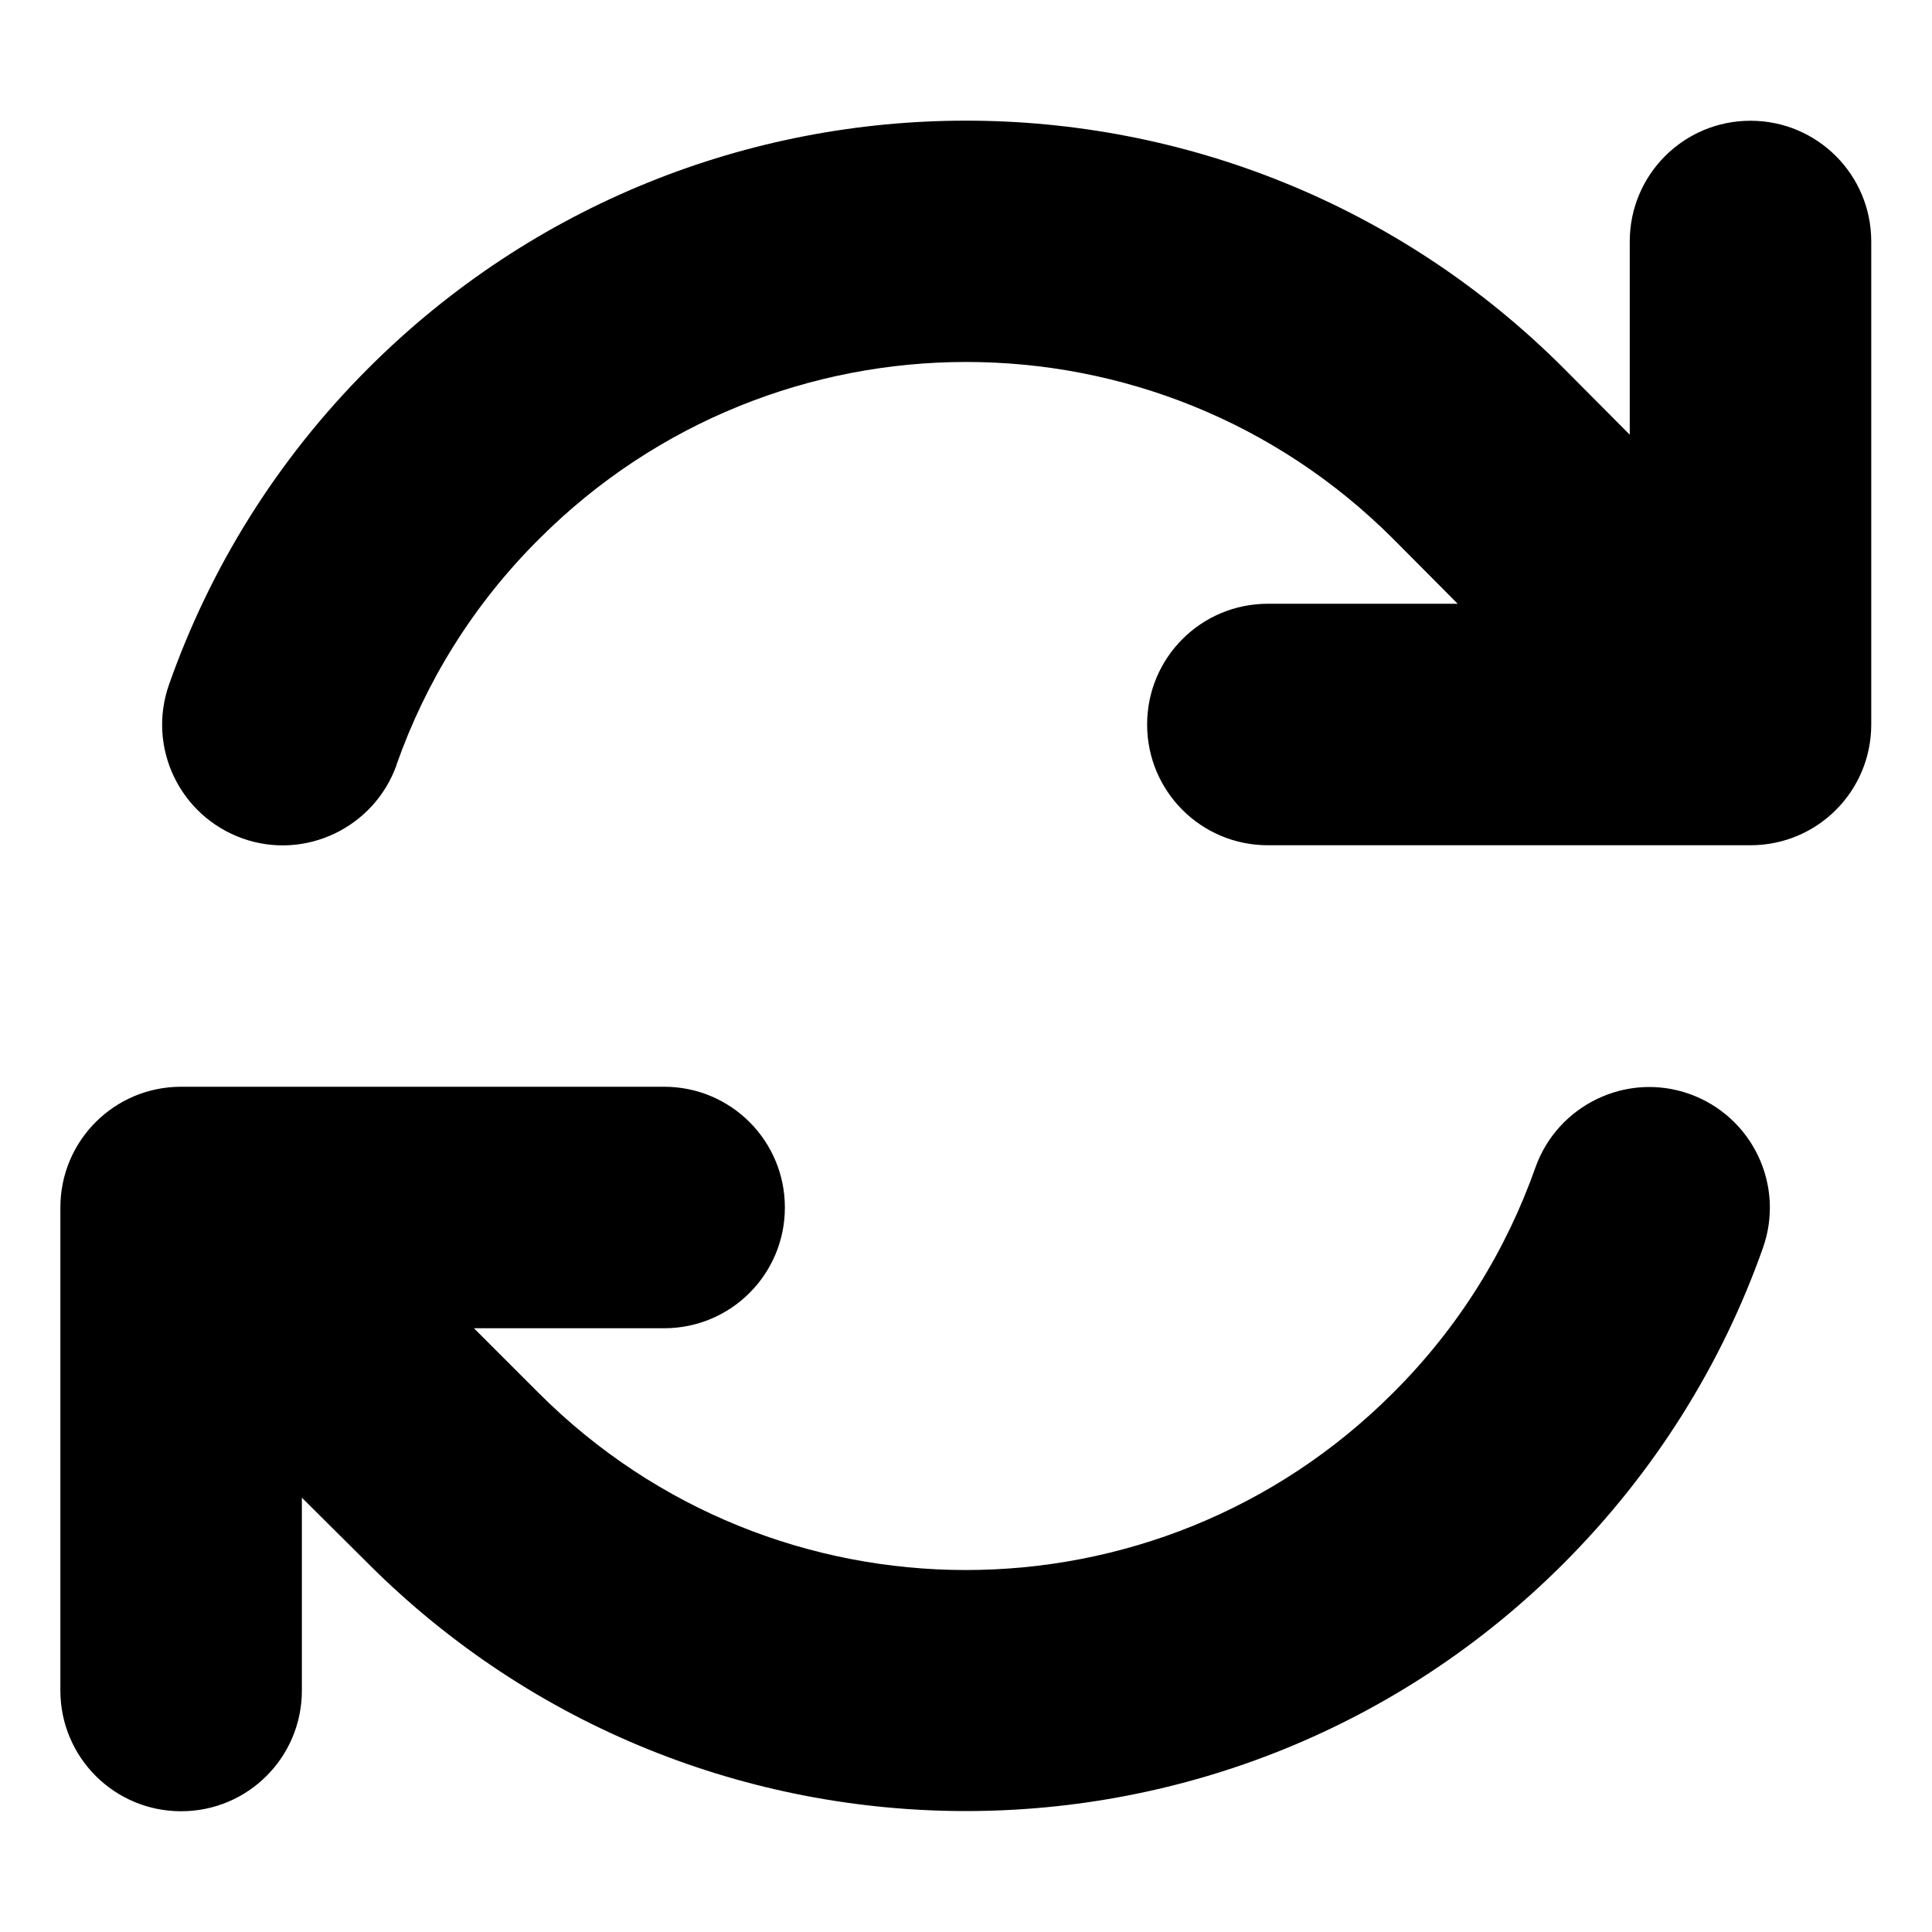 <svg xmlns="http://www.w3.org/2000/svg" viewBox="0 0 512 512"><path class="pr-icon-duotone-secondary" d="M16 320l0 128c0 17.7 14.3 32 32 32s32-14.3 32-32l0-51.1 17.6 17.5c87.5 87.4 229.3 87.4 316.7 0c24.4-24.4 42.1-53.1 52.9-83.7c5.9-16.7-2.9-34.9-19.5-40.8s-34.9 2.9-40.8 19.5c-7.7 21.8-20.2 42.3-37.8 59.8c-62.5 62.5-163.8 62.5-226.3 0L125.6 352l50.4 0c17.7 0 32-14.3 32-32s-14.3-32-32-32L48 288c-17.7 0-32 14.3-32 32z"/><path class="pr-icon-duotone-primary" d="M105.1 202.6c7.7-21.8 20.2-42.3 37.8-59.8c62.5-62.5 163.8-62.5 226.3 0L386.3 160 336 160c-17.7 0-32 14.3-32 32s14.3 32 32 32l127.5 0c0 0 0 0 0 0l.4 0c17.7 0 32-14.3 32-32l0-128c0-17.7-14.3-32-32-32s-32 14.3-32 32l0 51.2L414.4 97.6c-87.5-87.5-229.3-87.5-316.8 0C73.2 122 55.6 150.7 44.8 181.4c-5.9 16.7 2.9 34.9 19.5 40.8s34.9-2.9 40.8-19.5z"/></svg>